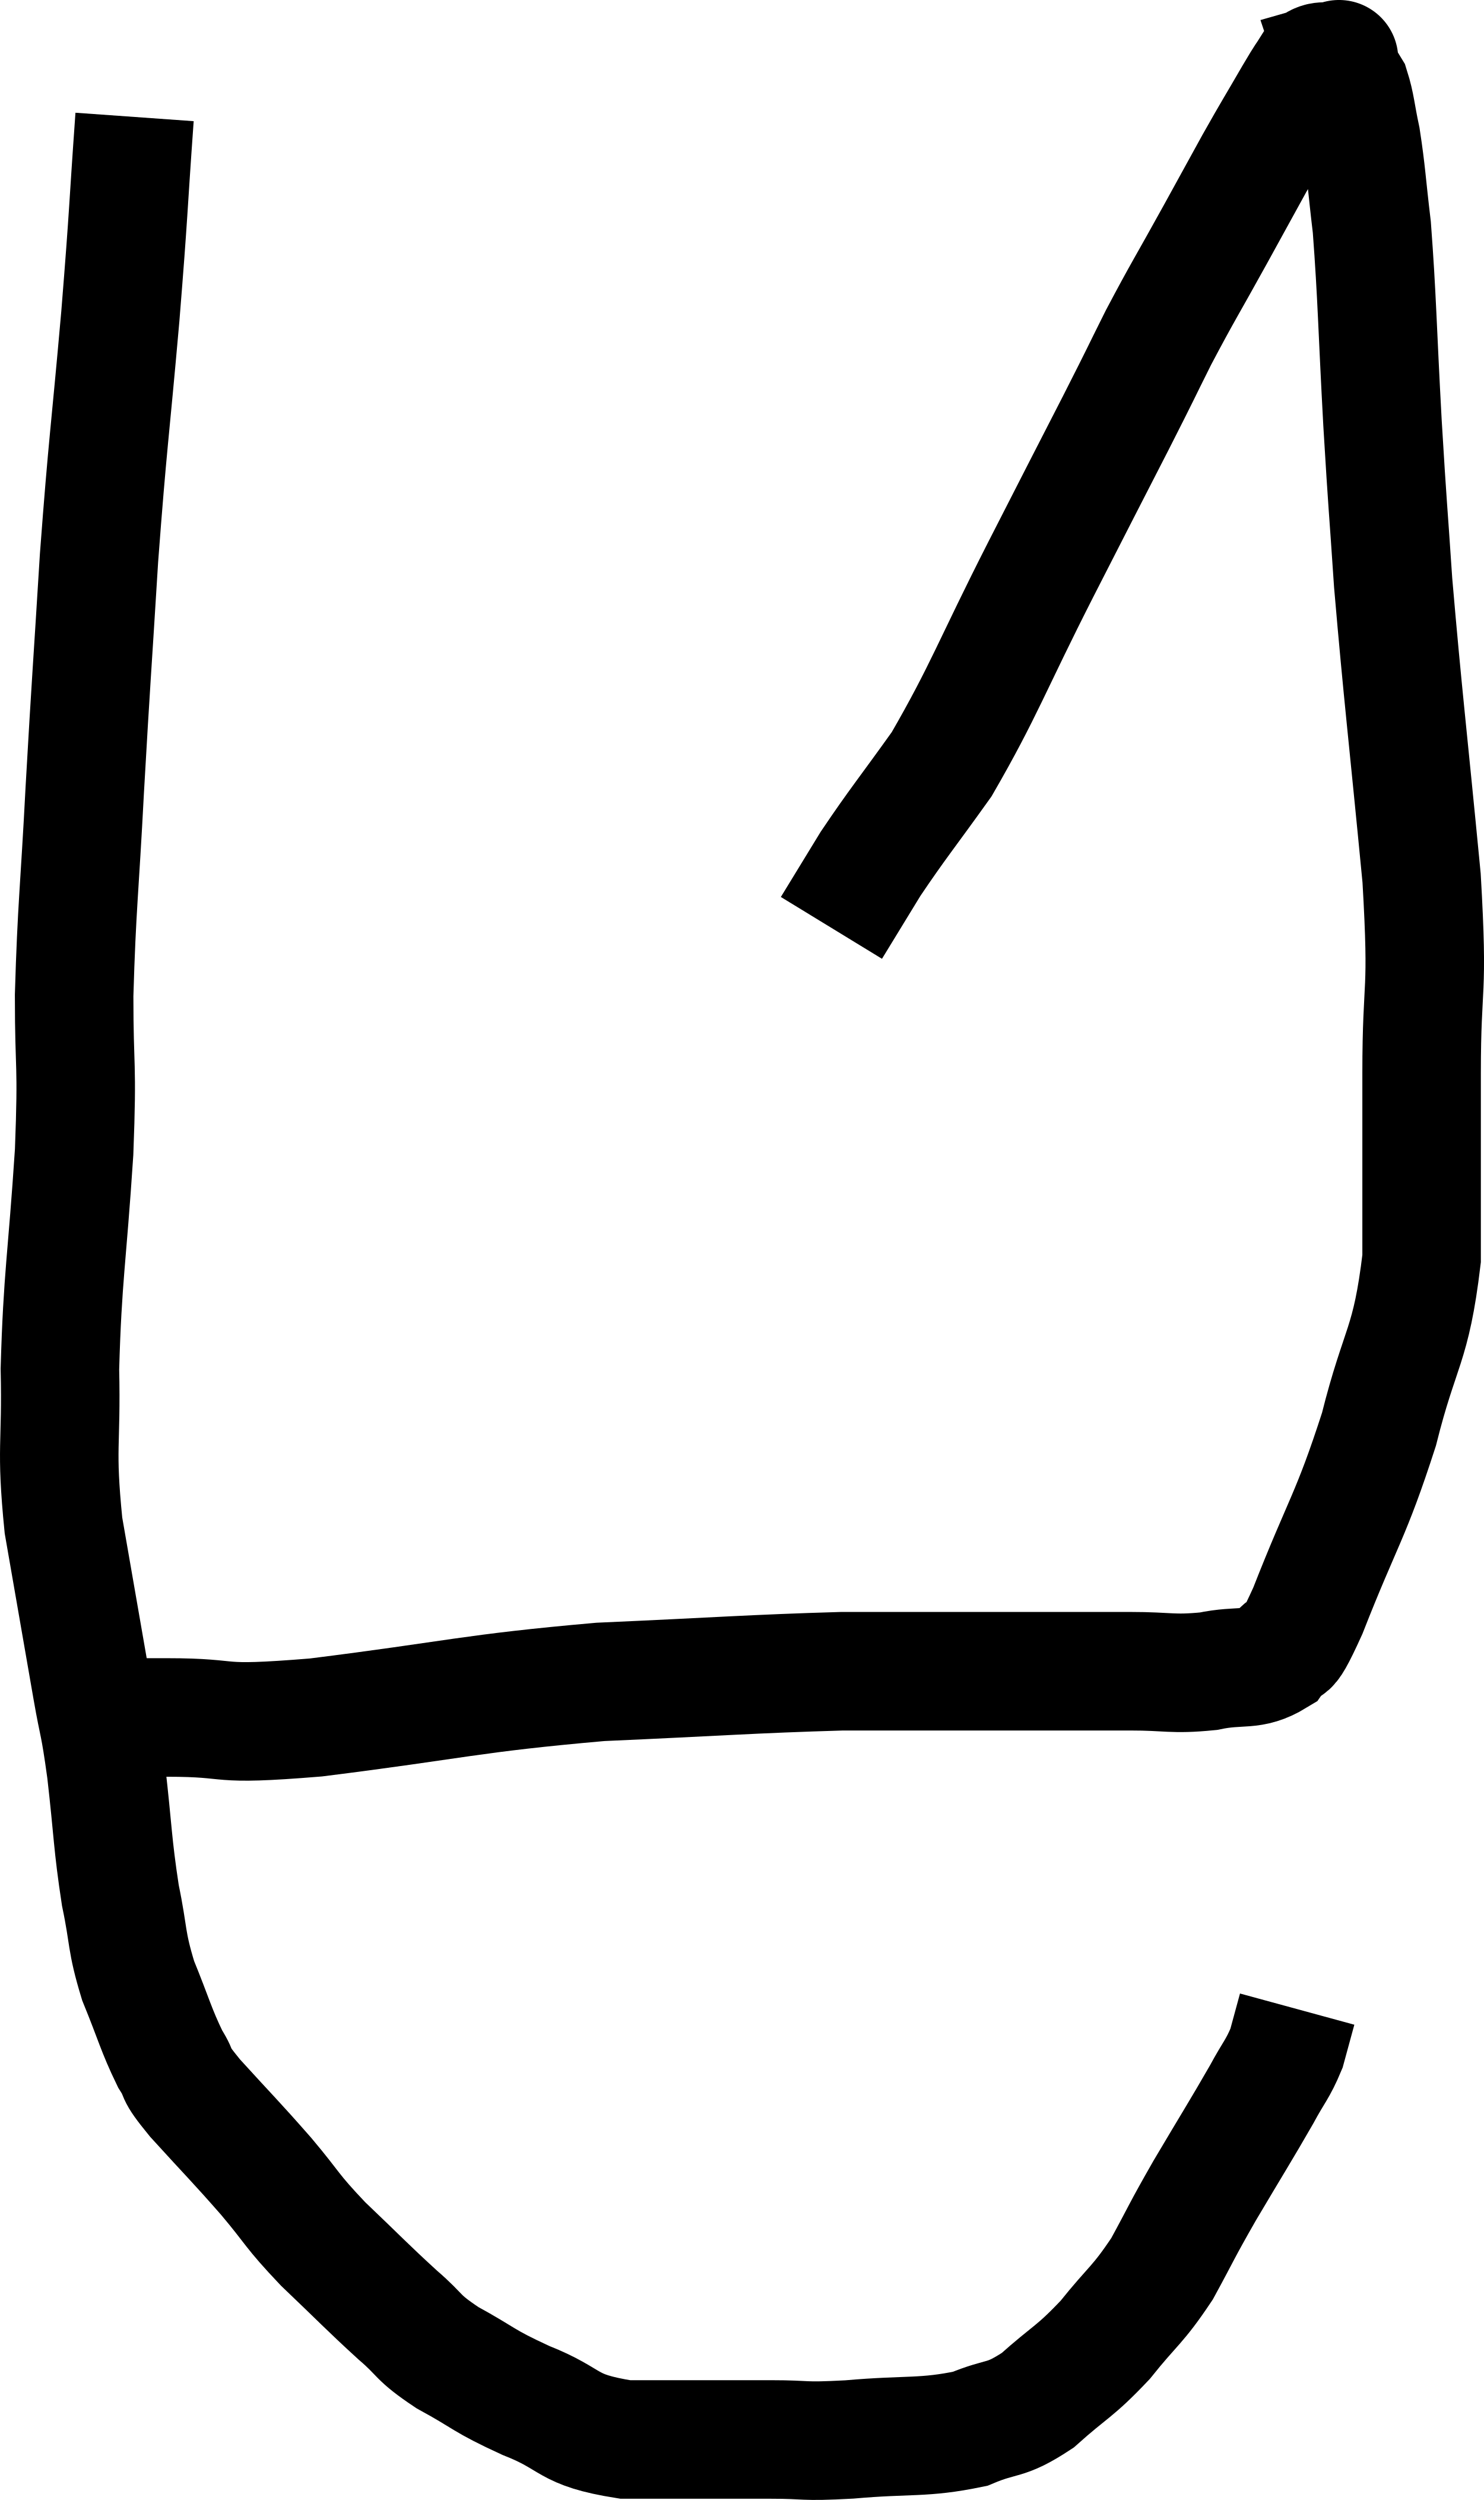 <svg xmlns="http://www.w3.org/2000/svg" viewBox="8.349 3.487 25.044 42.173" width="25.044" height="42.173"><path d="M 10.62 5.46 C 10.5 7.14, 10.53 6.96, 10.38 8.82 C 10.2 10.86, 10.17 10.905, 10.02 12.9 C 9.9 14.85, 9.885 14.955, 9.78 16.8 C 9.69 18.54, 9.645 18.75, 9.6 20.28 C 9.6 21.6, 9.66 21.345, 9.6 22.92 C 9.48 24.75, 9.405 25.005, 9.36 26.58 C 9.39 27.9, 9.285 27.87, 9.42 29.22 C 9.66 30.6, 9.72 30.945, 9.9 31.98 C 10.02 32.67, 10.02 32.49, 10.14 33.36 C 10.26 34.41, 10.245 34.575, 10.38 35.46 C 10.53 36.18, 10.47 36.21, 10.68 36.9 C 10.95 37.56, 10.98 37.725, 11.22 38.22 C 11.43 38.55, 11.235 38.385, 11.64 38.88 C 12.24 39.54, 12.3 39.585, 12.84 40.2 C 13.32 40.77, 13.245 40.755, 13.8 41.34 C 14.43 41.94, 14.535 42.06, 15.06 42.54 C 15.48 42.9, 15.36 42.9, 15.9 43.26 C 16.56 43.62, 16.47 43.635, 17.22 43.98 C 18.06 44.31, 17.865 44.475, 18.9 44.64 C 20.13 44.64, 20.415 44.64, 21.36 44.64 C 22.02 44.64, 21.84 44.685, 22.68 44.64 C 23.7 44.55, 23.925 44.625, 24.72 44.46 C 25.29 44.22, 25.29 44.355, 25.86 43.98 C 26.43 43.47, 26.475 43.515, 27 42.96 C 27.48 42.36, 27.54 42.39, 27.96 41.76 C 28.32 41.1, 28.26 41.175, 28.68 40.44 C 29.16 39.63, 29.295 39.42, 29.64 38.82 C 29.85 38.43, 29.91 38.4, 30.06 38.04 C 30.15 37.71, 30.195 37.545, 30.24 37.38 C 30.24 37.38, 30.24 37.38, 30.24 37.38 L 30.24 37.38" fill="none" stroke="black" stroke-width="2"></path><path d="M 10.5 32.46 C 10.83 32.46, 10.365 32.46, 11.16 32.46 C 12.42 32.46, 11.85 32.61, 13.68 32.46 C 16.08 32.16, 16.26 32.055, 18.48 31.86 C 20.52 31.77, 21.015 31.725, 22.56 31.68 C 23.61 31.68, 23.445 31.68, 24.66 31.68 C 26.04 31.68, 26.4 31.68, 27.42 31.68 C 28.08 31.68, 28.125 31.74, 28.74 31.68 C 29.31 31.56, 29.46 31.695, 29.88 31.44 C 30.15 31.05, 29.985 31.62, 30.42 30.66 C 31.02 29.13, 31.14 29.085, 31.62 27.6 C 31.98 26.16, 32.16 26.22, 32.34 24.72 C 32.34 23.16, 32.34 23.205, 32.34 21.6 C 32.34 19.95, 32.46 20.37, 32.34 18.3 C 32.1 15.81, 32.025 15.24, 31.86 13.32 C 31.77 11.97, 31.77 12.12, 31.68 10.62 C 31.59 8.97, 31.59 8.52, 31.5 7.32 C 31.41 6.57, 31.41 6.405, 31.32 5.82 C 31.23 5.4, 31.23 5.265, 31.14 4.98 C 31.05 4.83, 31.02 4.8, 30.96 4.68 C 30.93 4.59, 30.915 4.545, 30.9 4.5 C 30.9 4.5, 31.005 4.47, 30.9 4.5 C 30.69 4.56, 30.66 4.47, 30.48 4.62 C 30.33 4.86, 30.42 4.695, 30.18 5.1 C 29.85 5.67, 29.85 5.655, 29.52 6.24 C 29.19 6.84, 29.265 6.705, 28.86 7.44 C 28.38 8.31, 28.32 8.385, 27.9 9.18 C 27.54 9.9, 27.675 9.645, 27.18 10.62 C 26.55 11.85, 26.655 11.64, 25.92 13.08 C 25.08 14.73, 24.96 15.135, 24.24 16.38 C 23.64 17.22, 23.505 17.37, 23.04 18.06 C 22.71 18.6, 22.545 18.87, 22.38 19.14 L 22.38 19.14" fill="none" stroke="black" stroke-width="2"></path></svg>